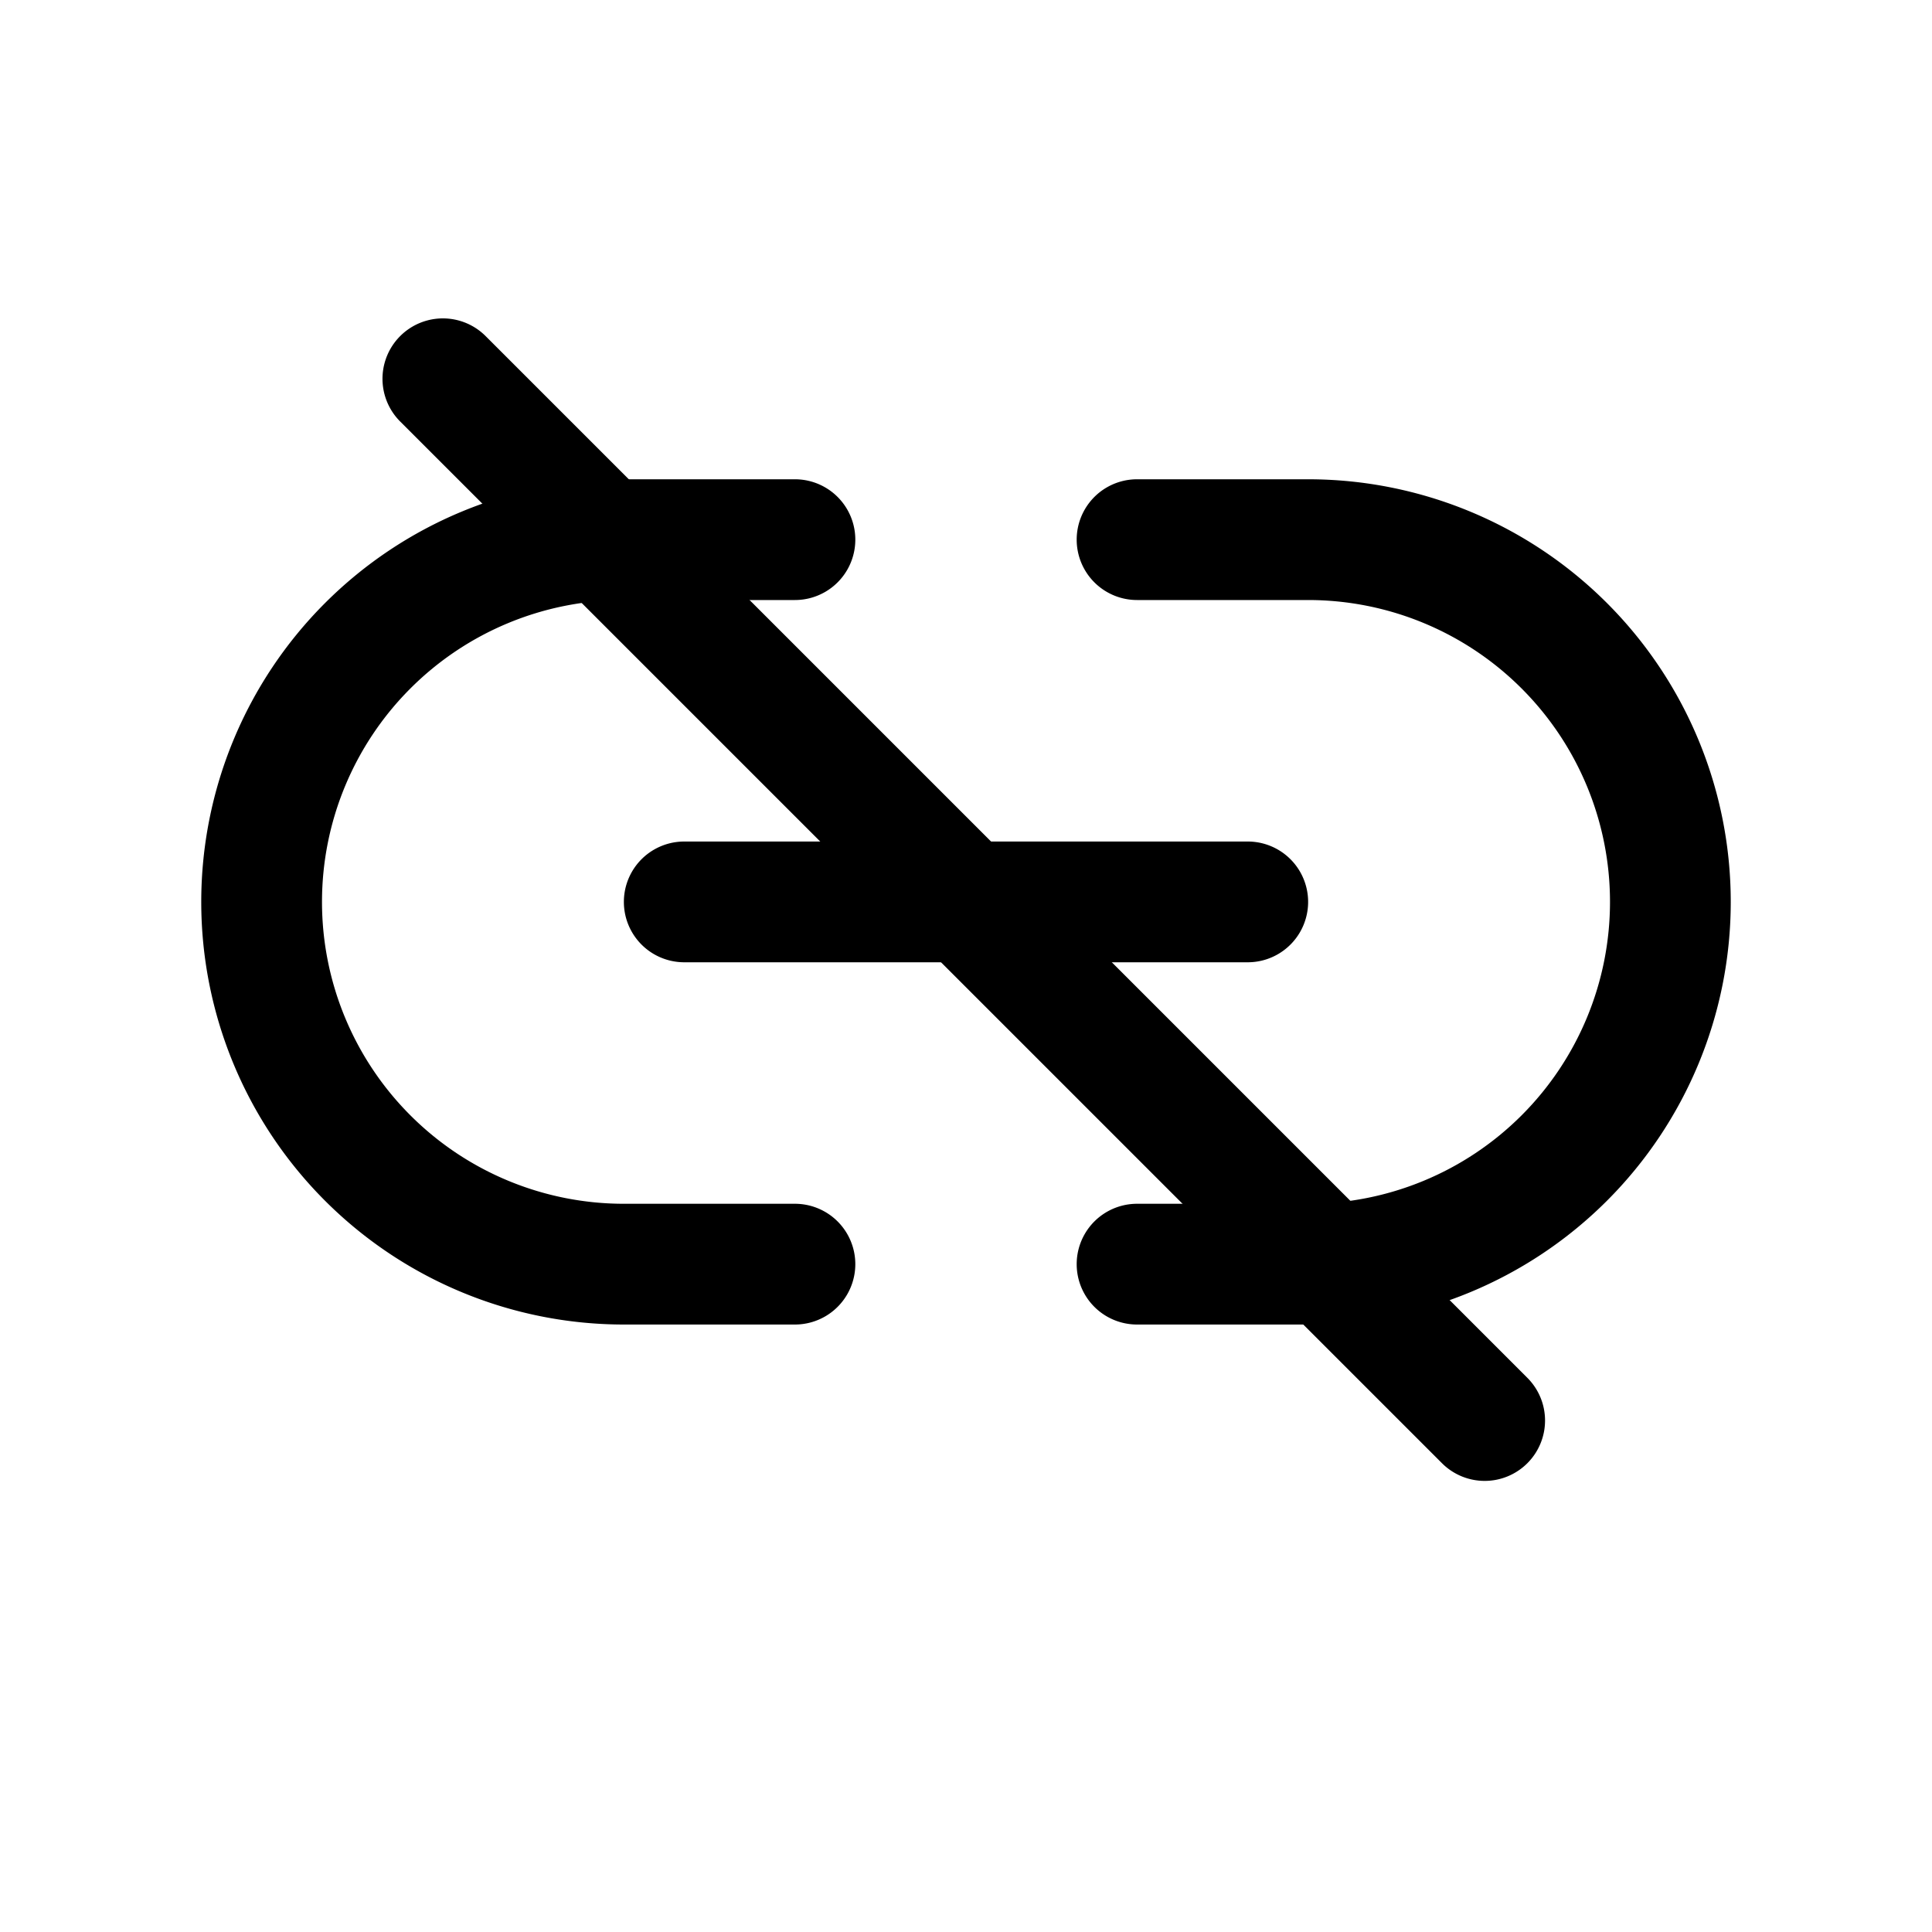 <svg xmlns="http://www.w3.org/2000/svg" viewBox="0 0 192 192">
  <path fill="none" d="M0 0h192v192H0z"/>
  <path class="cls-2" d="M79 131.63H62a42 42 0 0 1 0-84h17a6 6 0 0 1 0 12H62a30 30 0 0 0 0 60h17a6 6 0 1 1 0 12ZM130 131.63h-17a6 6 0 1 1 0-12h17a30 30 0 1 0 0-60h-17a6 6 0 0 1 0-12h17a42 42 0 1 1 0 84Z"/>
  <path class="cls-2" d="M124 95.63H68a6 6 0 0 1 0-12h56a6 6 0 0 1 0 12Z"/>
  <path class="cls-2" d="M147.54 147.17a6 6 0 0 1-4.24-1.76L39.77 41.89a6 6 0 1 1 8.49-8.49l103.52 103.52a6 6 0 0 1-4.24 10.25Z"/>
</svg>
